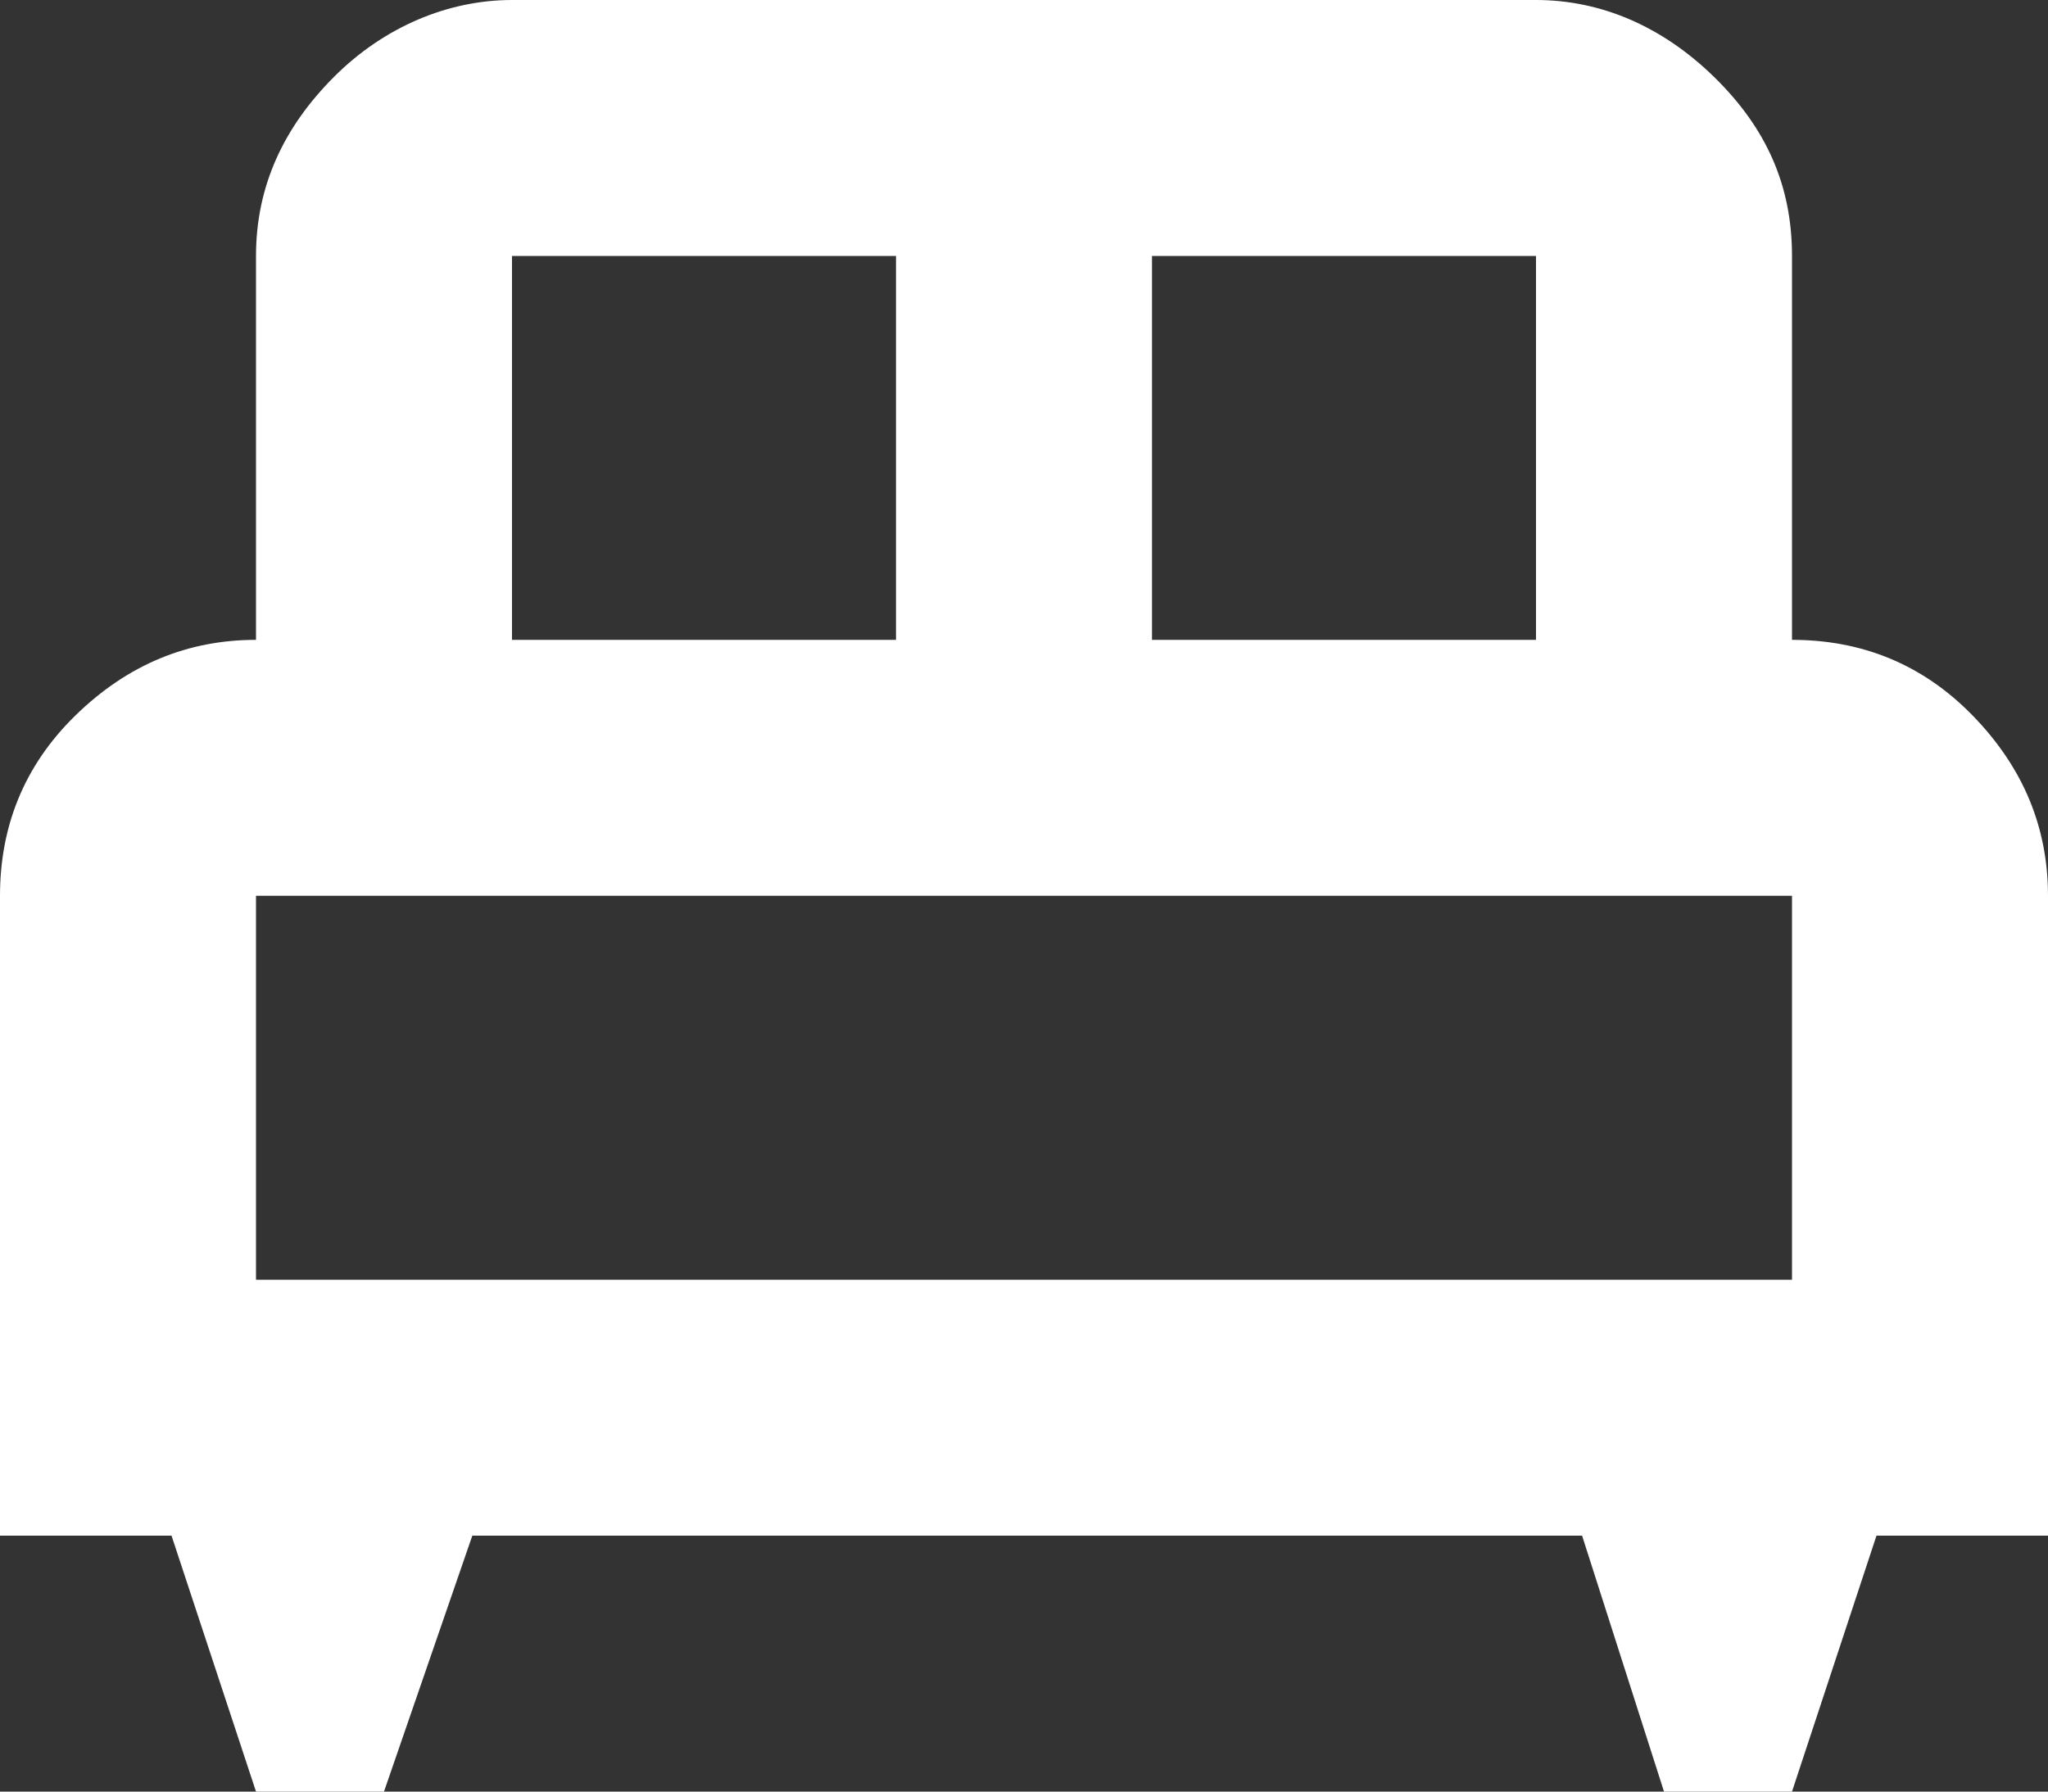 <svg width="16" height="14" viewBox="0 0 16 14" fill="none" xmlns="http://www.w3.org/2000/svg">
<rect x="0" y="0" width="16" height="14" fill="#333333" stroke="none"/>
<path d="M4 0C3.5 0 3 0.21 2.61 0.6C2.22 0.99 2 1.45 2 2V5C1.47 5 1 5.19 0.59 5.59C0.18 5.99 0 6.47 0 7V12H1.34L2 14H3L3.69 12H12.36L13 14H14L14.66 12H16V7C16 6.47 15.81 6 15.41 5.59C15.01 5.18 14.53 5 14 5V2C14 1.45 13.8 1 13.39 0.6C12.98 0.2 12.5 0 12 0M4 2H7V5H4M9 2H12V5H9M2 7H14V10H2V7Z" fill="white"/>
</svg>
